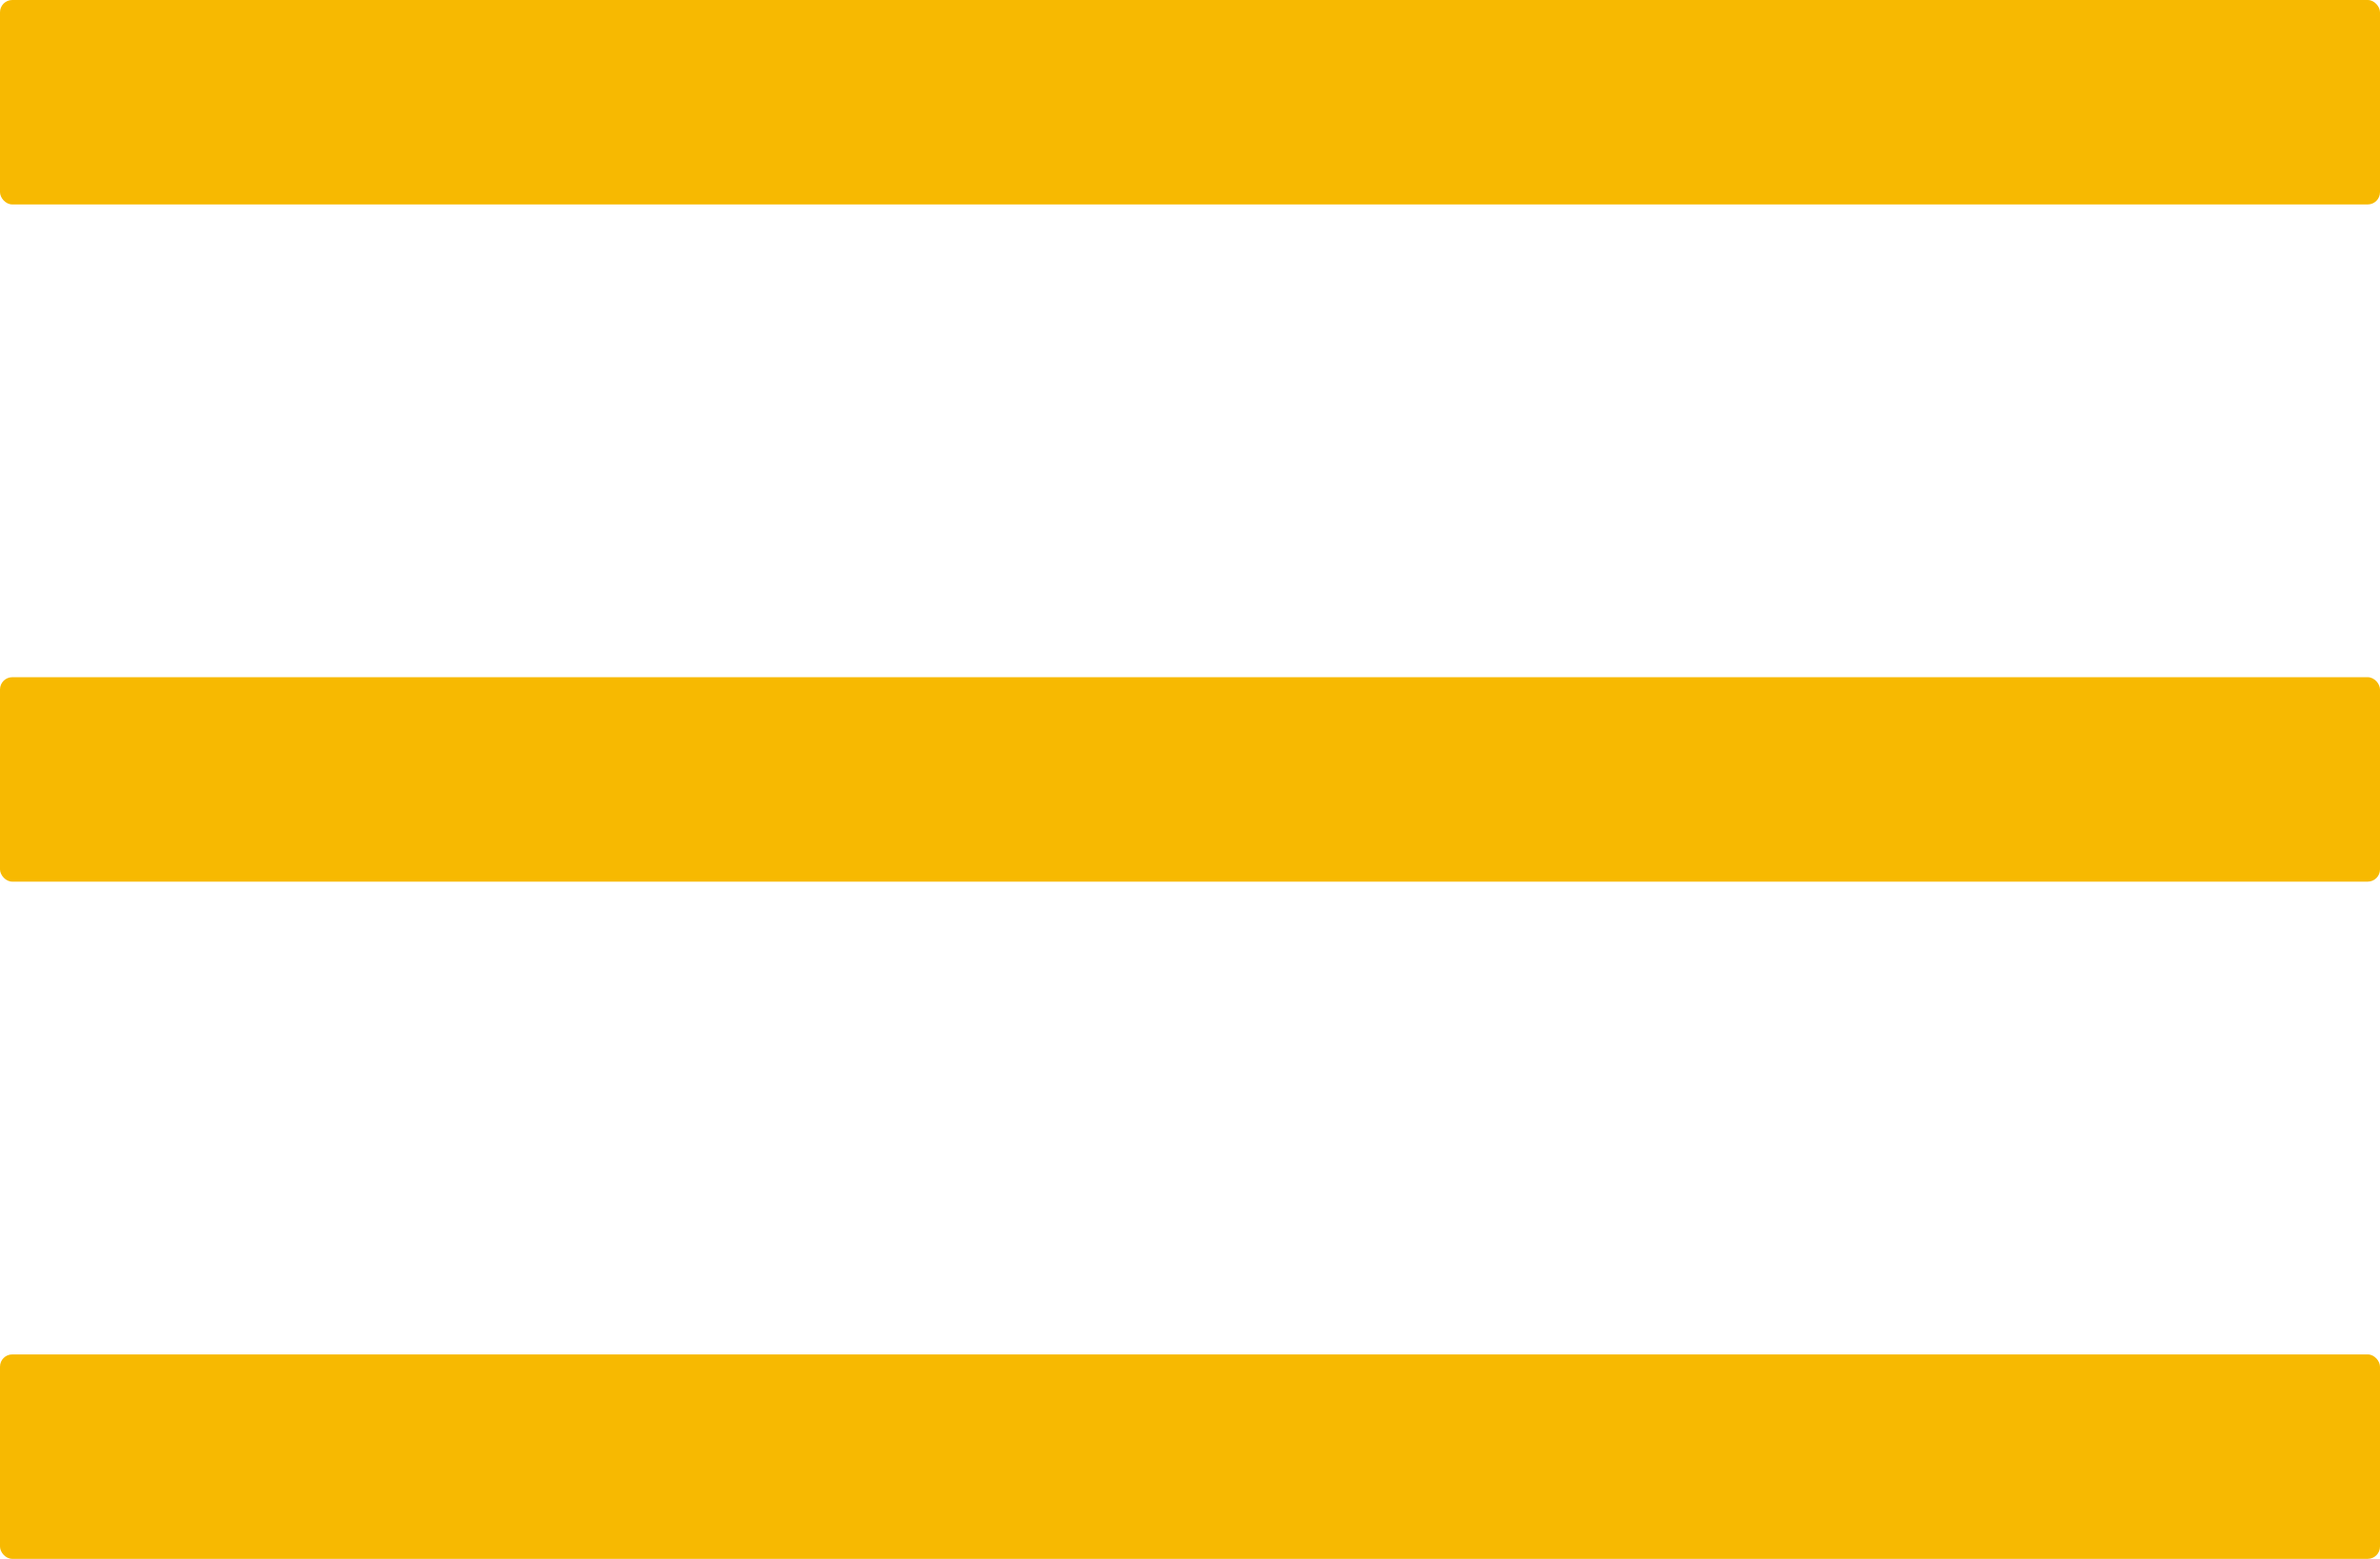 <svg xmlns="http://www.w3.org/2000/svg" viewBox="0 0 100.91 66.11"><defs><style>.cls-1{fill:#f7b901;}</style></defs><g id="Layer_2" data-name="Layer 2"><g id="Layer_2-2" data-name="Layer 2"><rect class="cls-1" width="100.91" height="8.67" rx="0.52"></rect><rect class="cls-1" y="28.72" width="100.91" height="8.67" rx="0.52"></rect><rect class="cls-1" y="57.44" width="100.91" height="8.67" rx="0.52"></rect></g></g></svg>